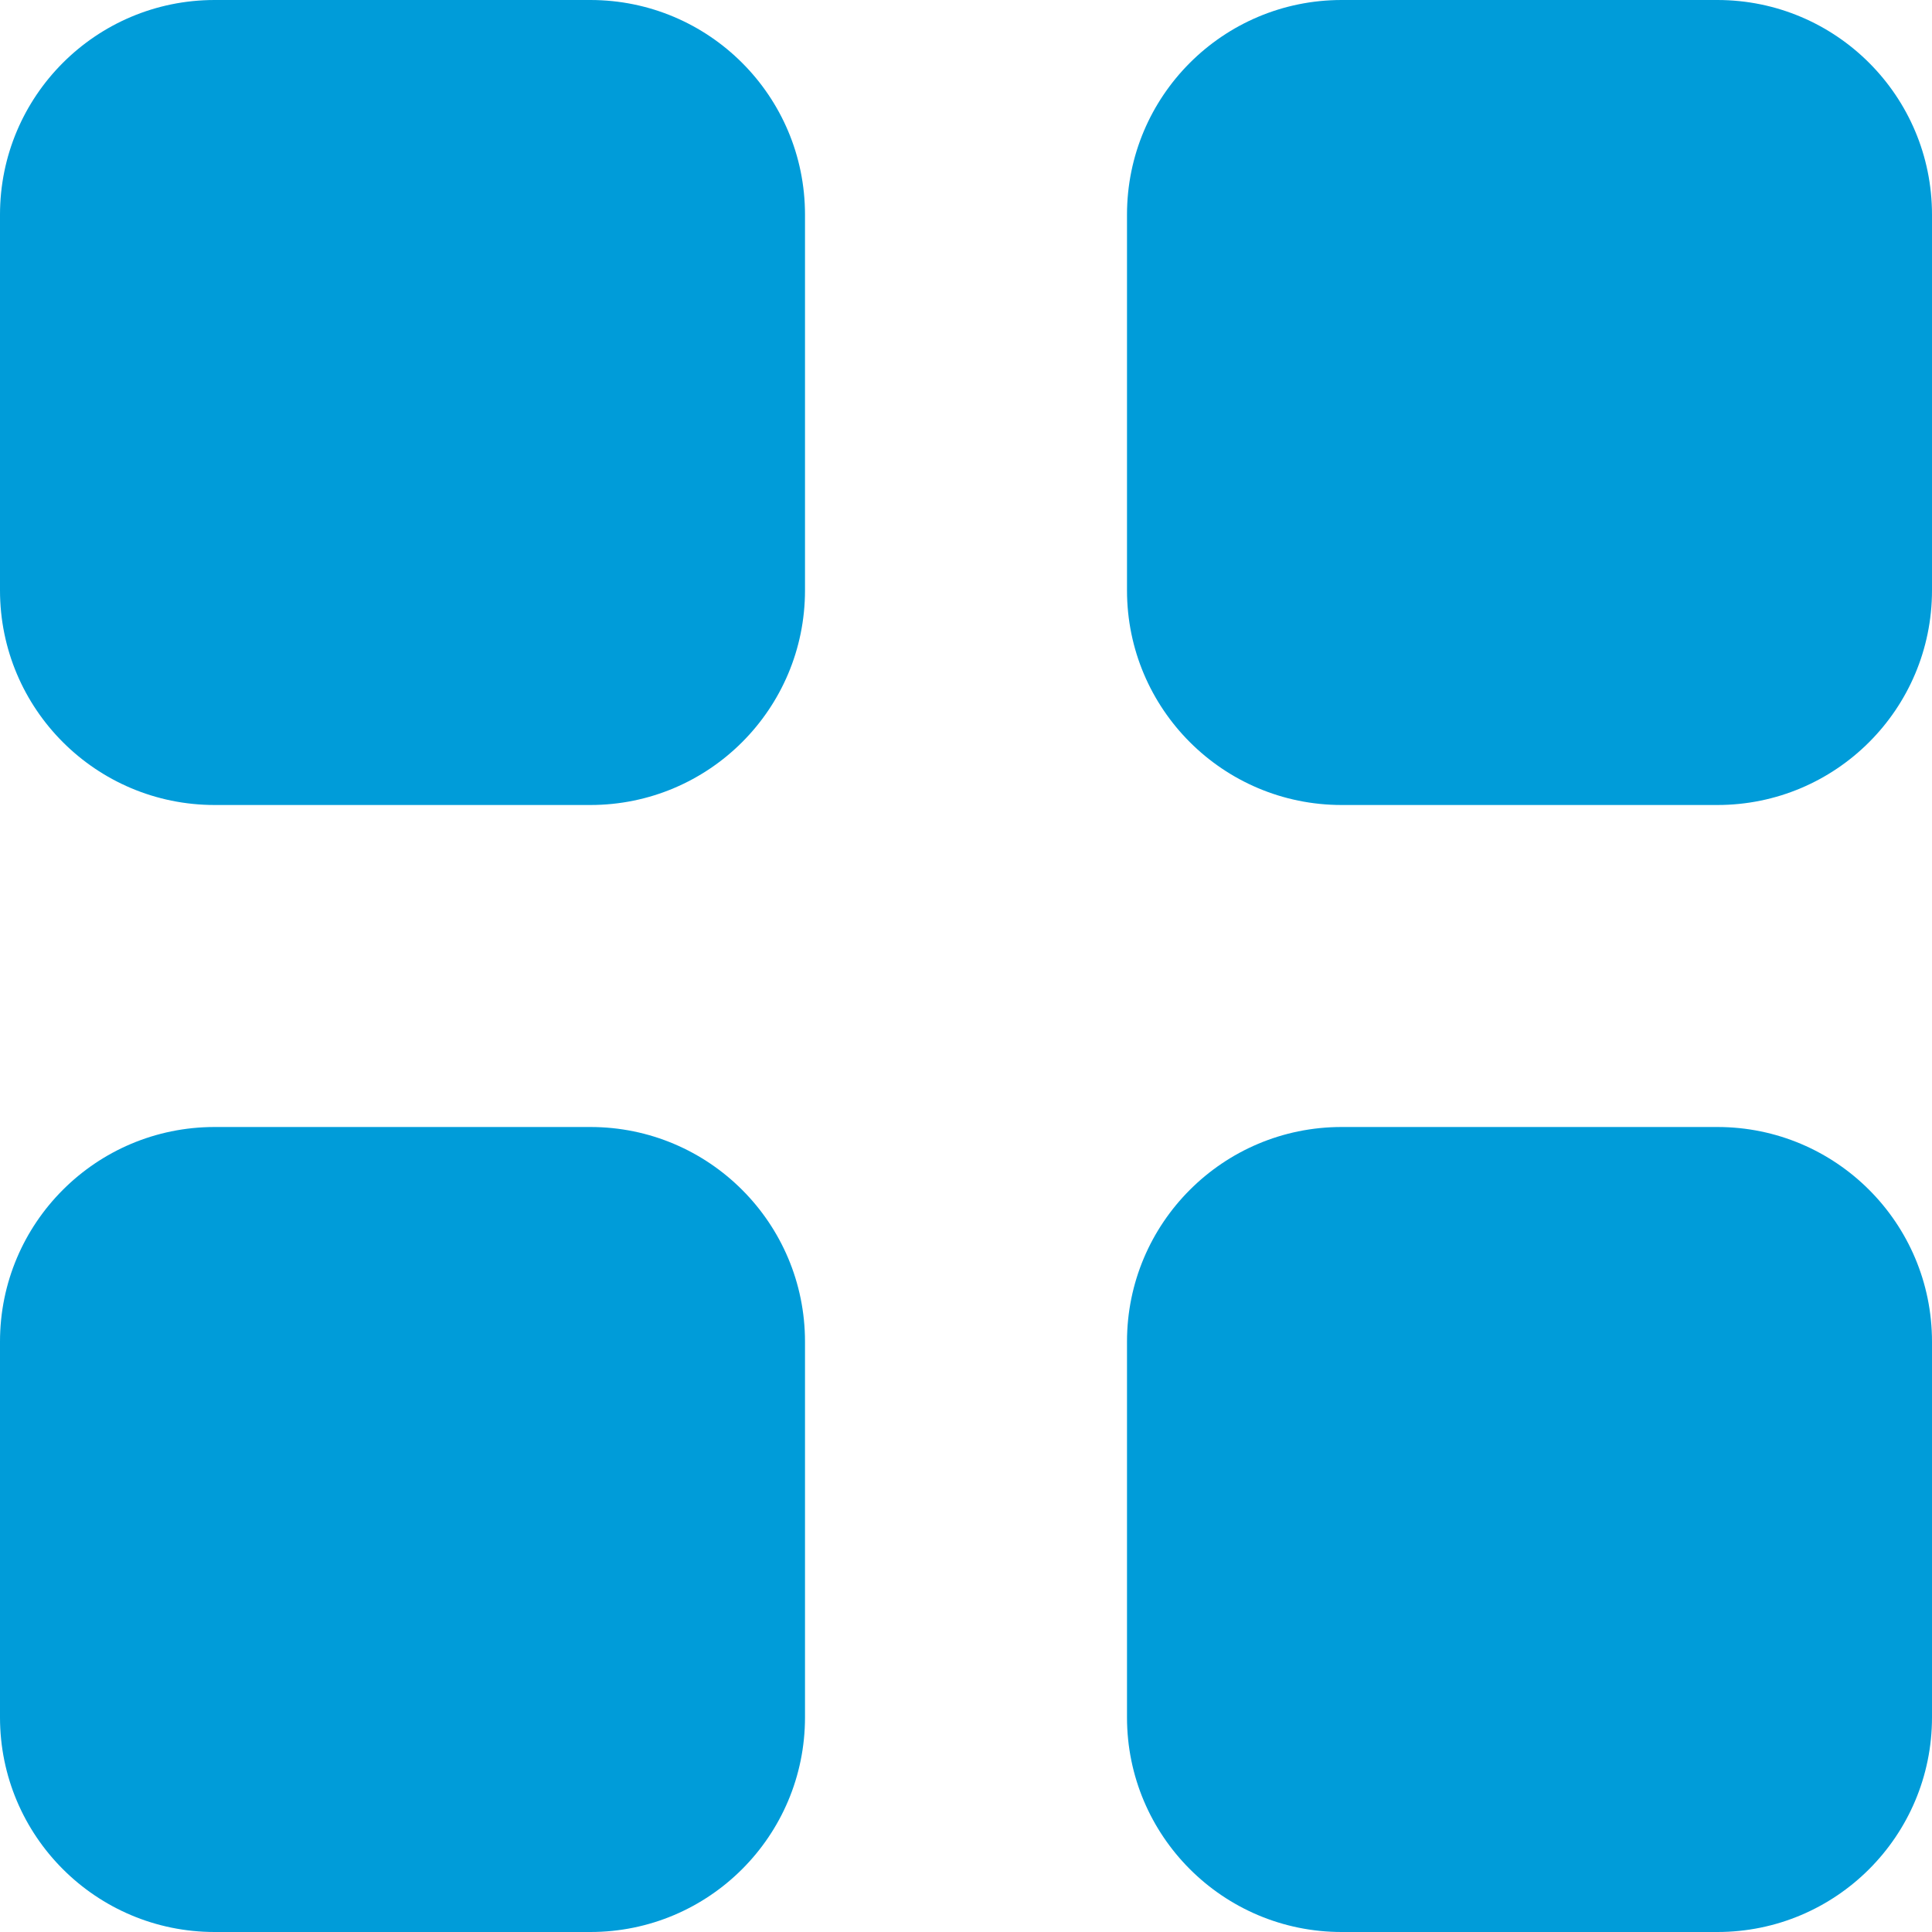 <svg width="18" height="18" viewBox="0 0 18 18" fill="none" xmlns="http://www.w3.org/2000/svg">
<path d="M0 2C0 0.895 0.895 0 2 0H5.5C6.605 0 7.5 0.895 7.5 2V5.5C7.5 6.605 6.605 7.5 5.5 7.5H2C0.895 7.5 0 6.605 0 5.5V2Z" fill="#009CD9"/>
<path d="M0 12.5C0 11.395 0.895 10.5 2 10.5H5.5C6.605 10.5 7.5 11.395 7.5 12.5V16C7.5 17.105 6.605 18 5.5 18H2C0.895 18 0 17.105 0 16V12.5Z" fill="#009CD9"/>
<path d="M10.5 2C10.5 0.895 11.395 0 12.5 0H16C17.105 0 18 0.895 18 2V5.5C18 6.605 17.105 7.5 16 7.5H12.5C11.395 7.5 10.5 6.605 10.5 5.5V2Z" fill="#009CD9"/>
<path d="M10.5 12.5C10.5 11.395 11.395 10.5 12.5 10.5H16C17.105 10.5 18 11.395 18 12.5V16C18 17.105 17.105 18 16 18H12.5C11.395 18 10.5 17.105 10.5 16V12.5Z" fill="#009CD9"/>
</svg>
